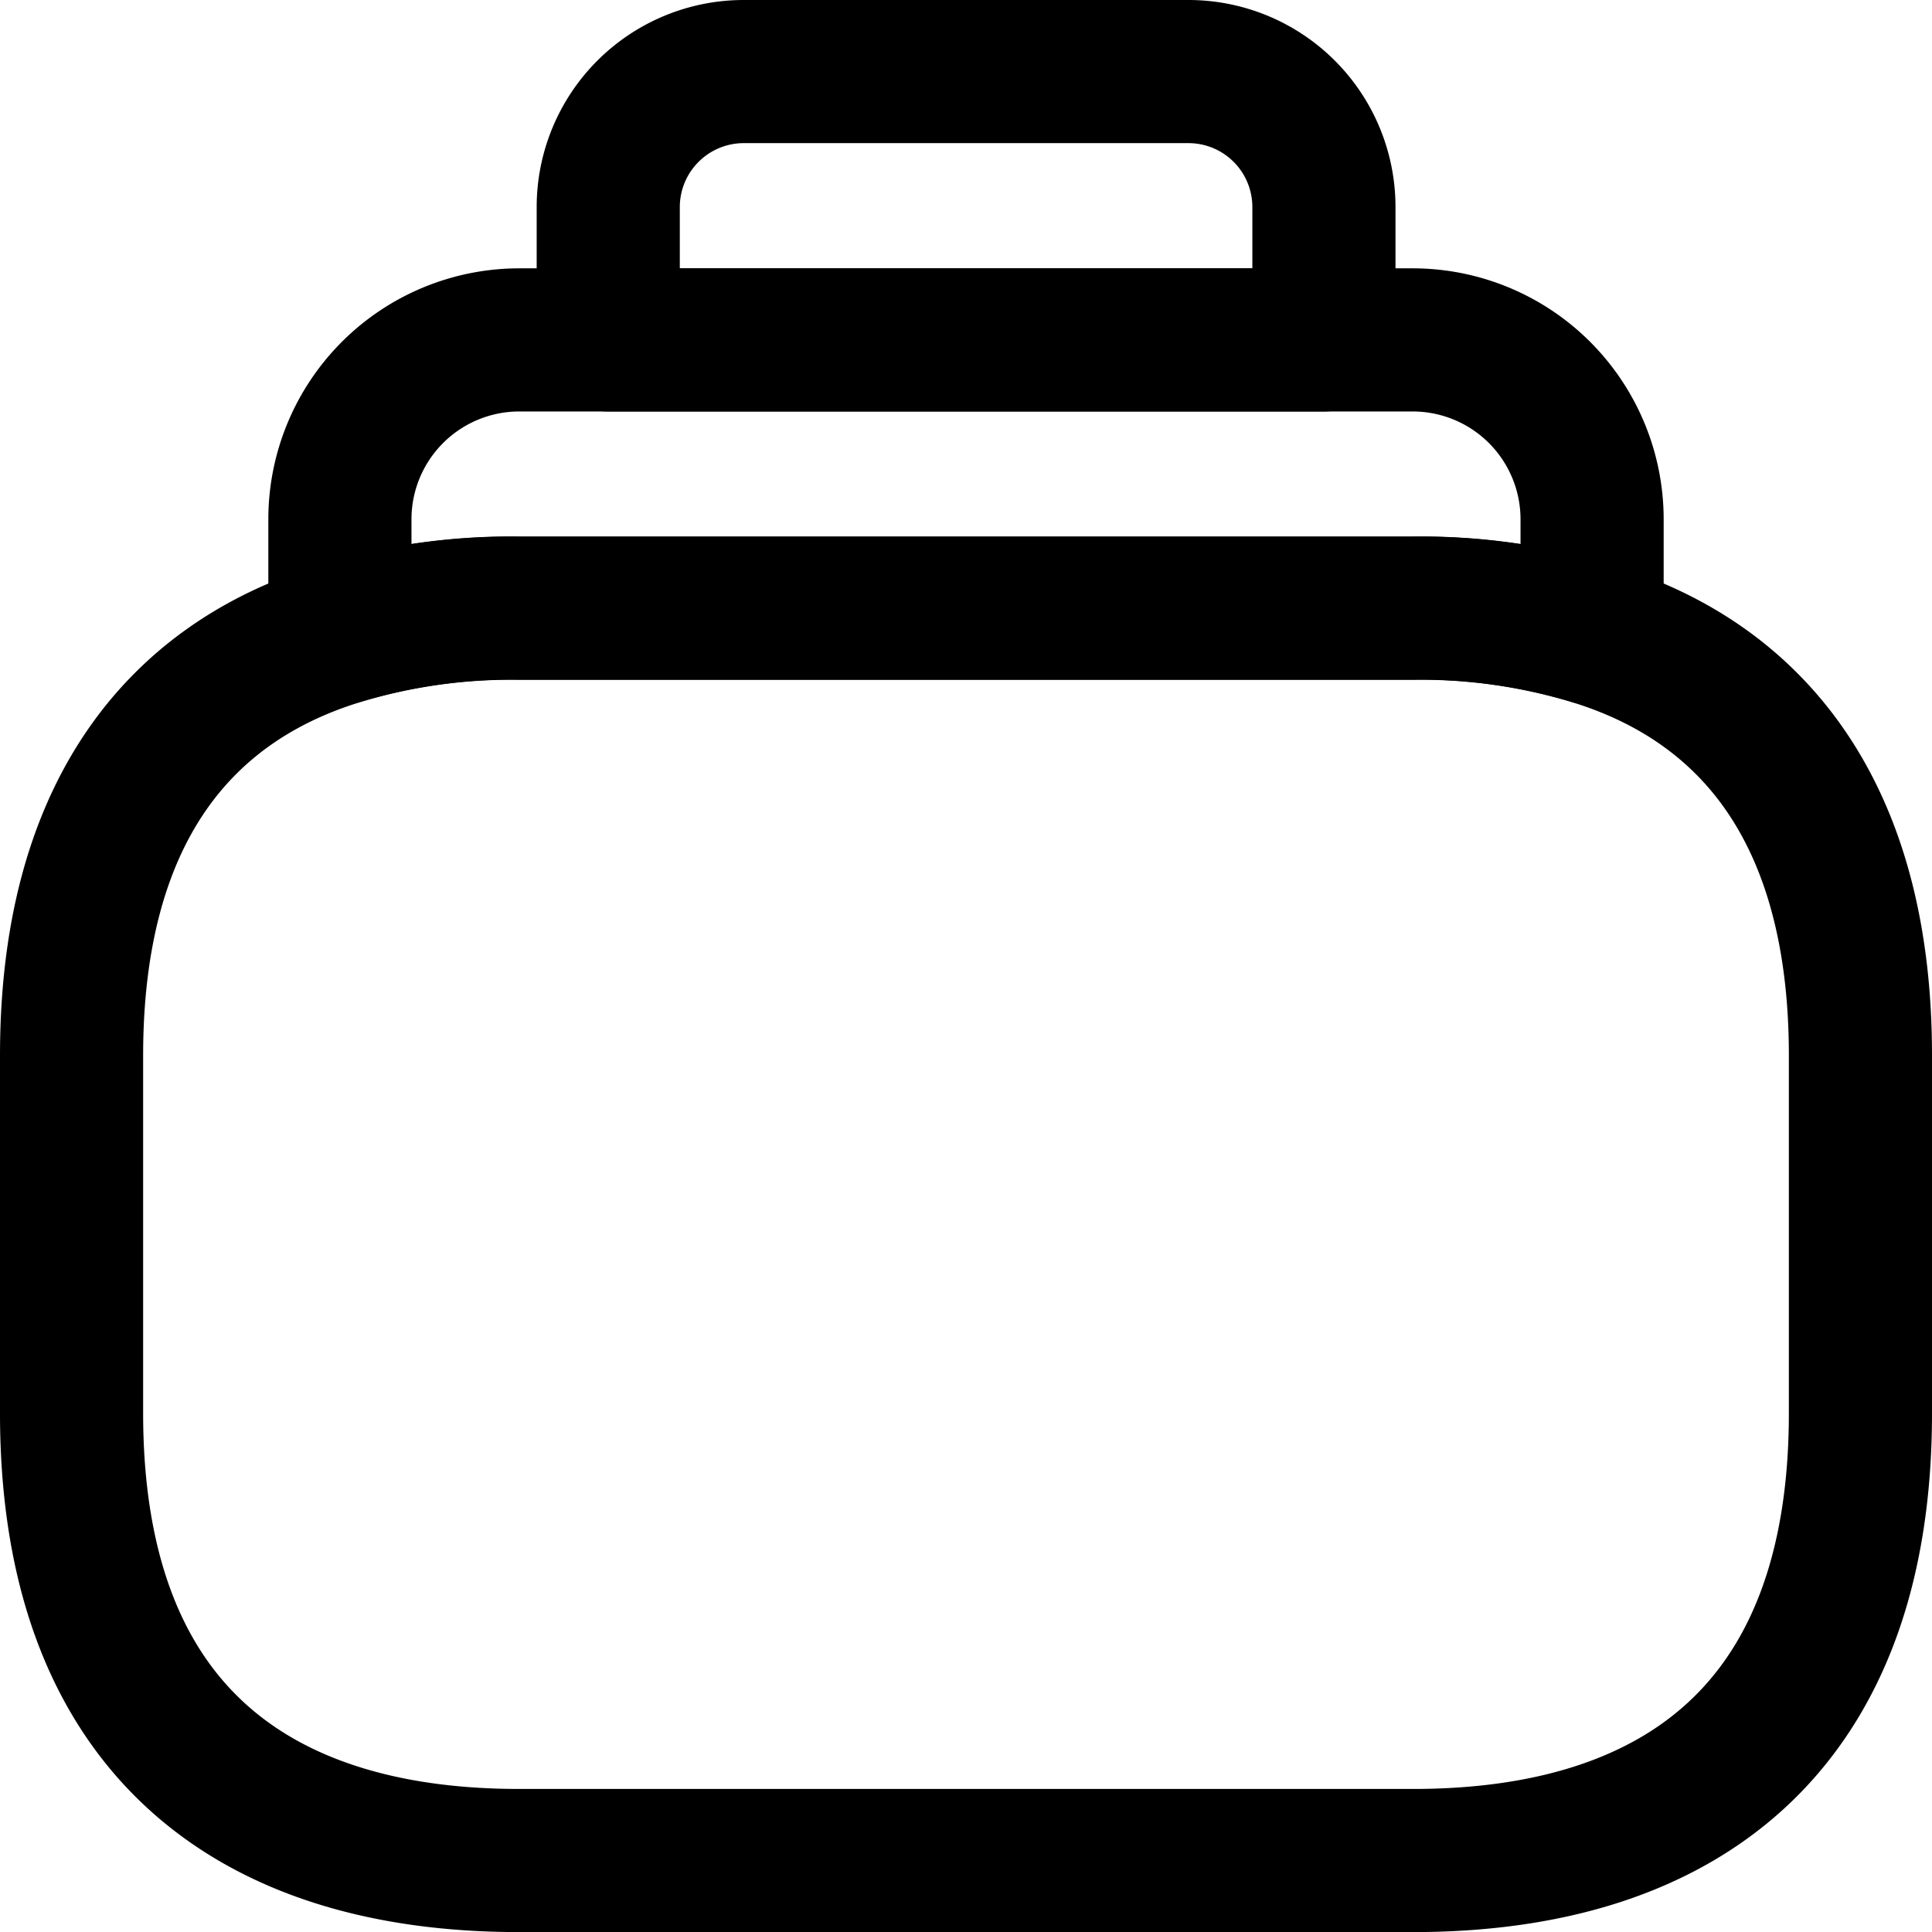 <svg xmlns="http://www.w3.org/2000/svg" width="22.946" height="22.946" viewBox="0 0 22.946 22.946">
    <defs>
        <style>
            .cls-1{fill:none;stroke-linecap:round;stroke-linejoin:round;stroke-miterlimit:10;stroke-width:1.7px}
        </style>
    </defs>
    <g id="music-library-2" transform="translate(-1.15 -1.15)" stroke="currentColor">
        <path id="Path_12900" data-name="Path 12900" class="cls-1" d="M23.246 13.312v4.249c0 3.718-2.125 5.312-5.312 5.312H7.312C4.125 22.872 2 21.279 2 17.561v-4.249C2 10.5 3.222 8.9 5.187 8.3A7.035 7.035 0 0 1 7.312 8h10.623a7.035 7.035 0 0 1 2.125.3c1.964.6 3.186 2.2 3.186 5.012z" transform="translate(0 .374)"/>
        <path id="Path_12901" data-name="Path 12901" class="cls-1" d="M19.872 7.125v1.36a7.035 7.035 0 0 0-2.125-.3H7.125A7.035 7.035 0 0 0 5 8.484V7.125A2.131 2.131 0 0 1 7.125 5h10.623a2.131 2.131 0 0 1 2.124 2.125z" transform="translate(.187 .187)"/>
        <path id="Path_12902" data-name="Path 12902" class="cls-1" d="M16.5 3.6v1.587H8V3.6A1.61 1.61 0 0 1 9.6 2h5.29a1.609 1.609 0 0 1 1.61 1.6z" transform="translate(.374)"/>
    </g>
</svg>
